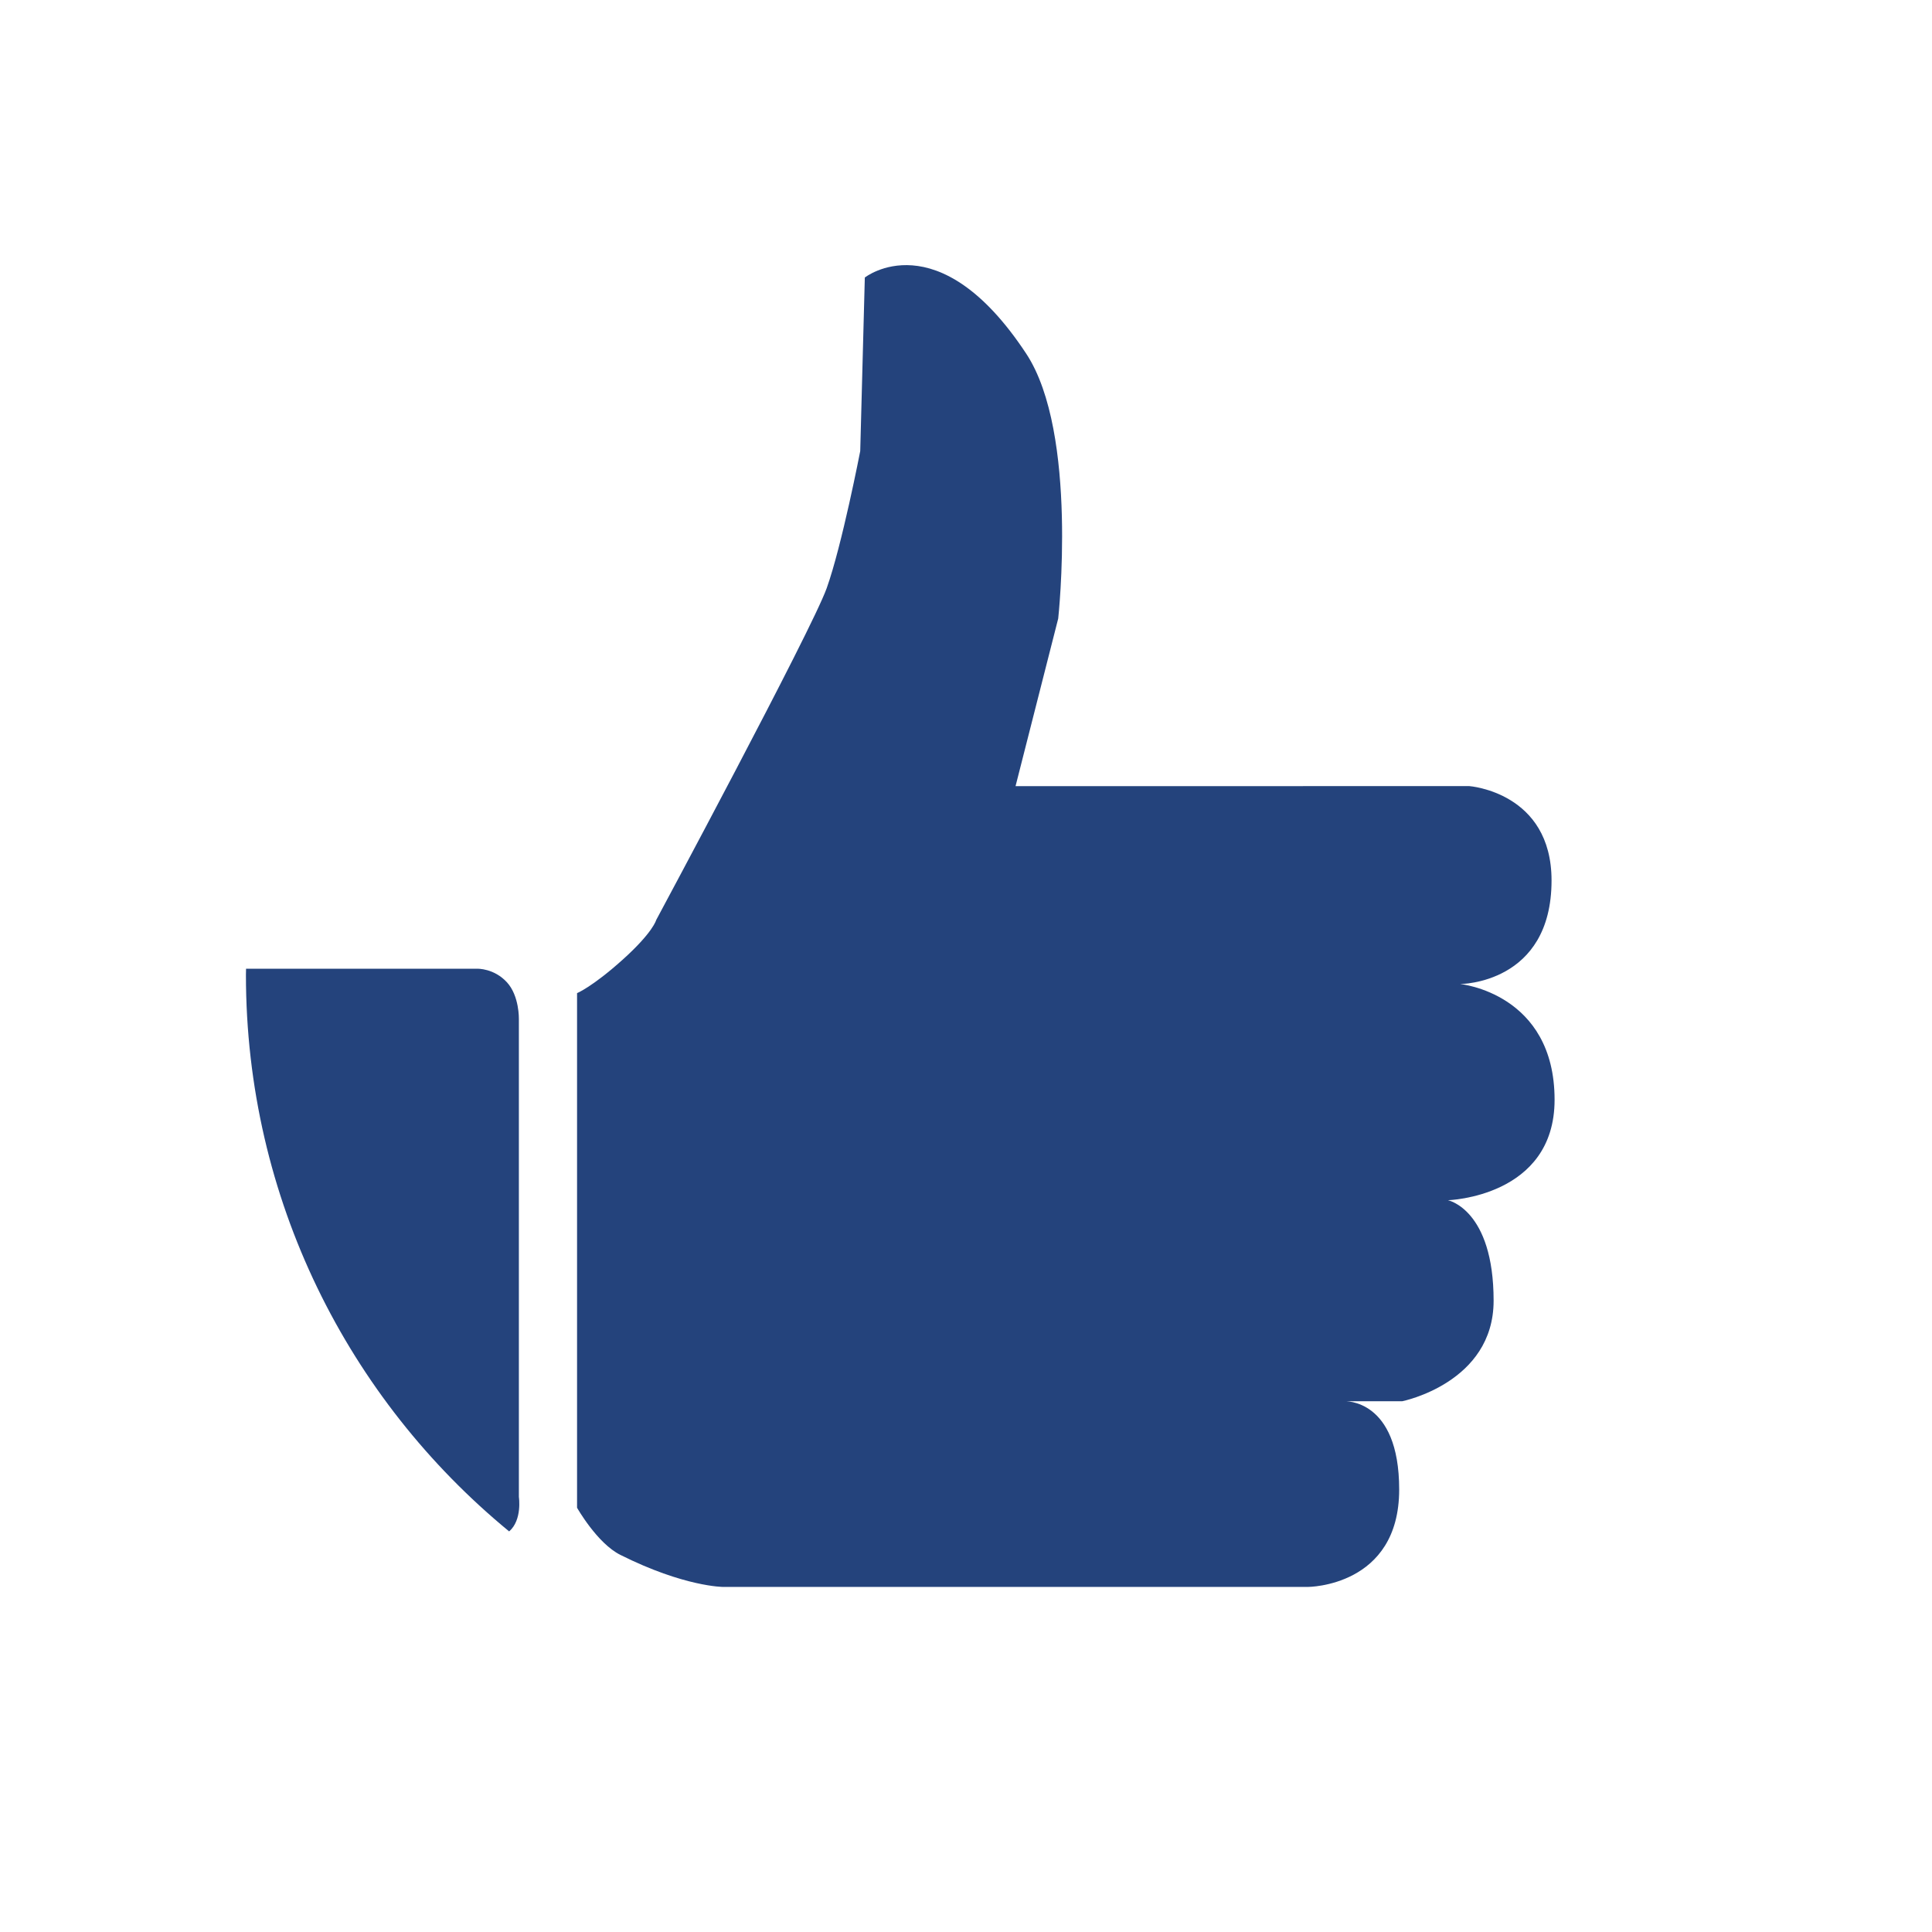 <?xml version="1.0" encoding="utf-8"?>
<!-- Generator: Adobe Illustrator 15.0.0, SVG Export Plug-In . SVG Version: 6.00 Build 0)  -->
<!DOCTYPE svg PUBLIC "-//W3C//DTD SVG 1.1//EN" "http://www.w3.org/Graphics/SVG/1.1/DTD/svg11.dtd">
<svg version="1.1" id="Ebene_1" xmlns="http://www.w3.org/2000/svg" xmlns:xlink="http://www.w3.org/1999/xlink" x="0px" y="0px"
	 width="31.18px" height="31.18px" viewBox="0 0 31.18 31.18" enable-background="new 0 0 31.18 31.18" xml:space="preserve">
<g>
	<path fill="#24437c" d="M16.39,12.686l0.688-2.703c0,0,0.329-2.993-0.516-4.275c-1.425-2.162-2.605-1.229-2.605-1.229L13.883,7.28
		c0,0-0.295,1.524-0.541,2.212c-0.246,0.688-2.752,5.356-2.752,5.356s-0.049,0.197-0.54,0.639c-0.492,0.442-0.737,0.541-0.737,0.541
		v8.305c0,0,0.324,0.574,0.699,0.761c1.032,0.517,1.659,0.517,1.659,0.517h9.436c0,0,1.474,0,1.474-1.572
		c0-1.474-0.885-1.425-0.885-1.425h0.935c0,0,1.474-0.295,1.474-1.622c0-1.475-0.737-1.622-0.737-1.622s1.721-0.049,1.721-1.621
		c0-1.72-1.523-1.868-1.523-1.868s1.474,0,1.474-1.671c0-1.425-1.326-1.523-1.326-1.523H16.39z"/>
	<path fill="#24437c" d="M8.217,24.715c0.214-0.185,0.157-0.556,0.157-0.556v-7.714c0,0,0.009-0.37-0.191-0.59
		c-0.209-0.23-0.479-0.221-0.479-0.221H3.971c0,0.033-0.002,0.065-0.002,0.098C3.969,19.351,5.623,22.583,8.217,24.715"/>
</g>
</svg>
